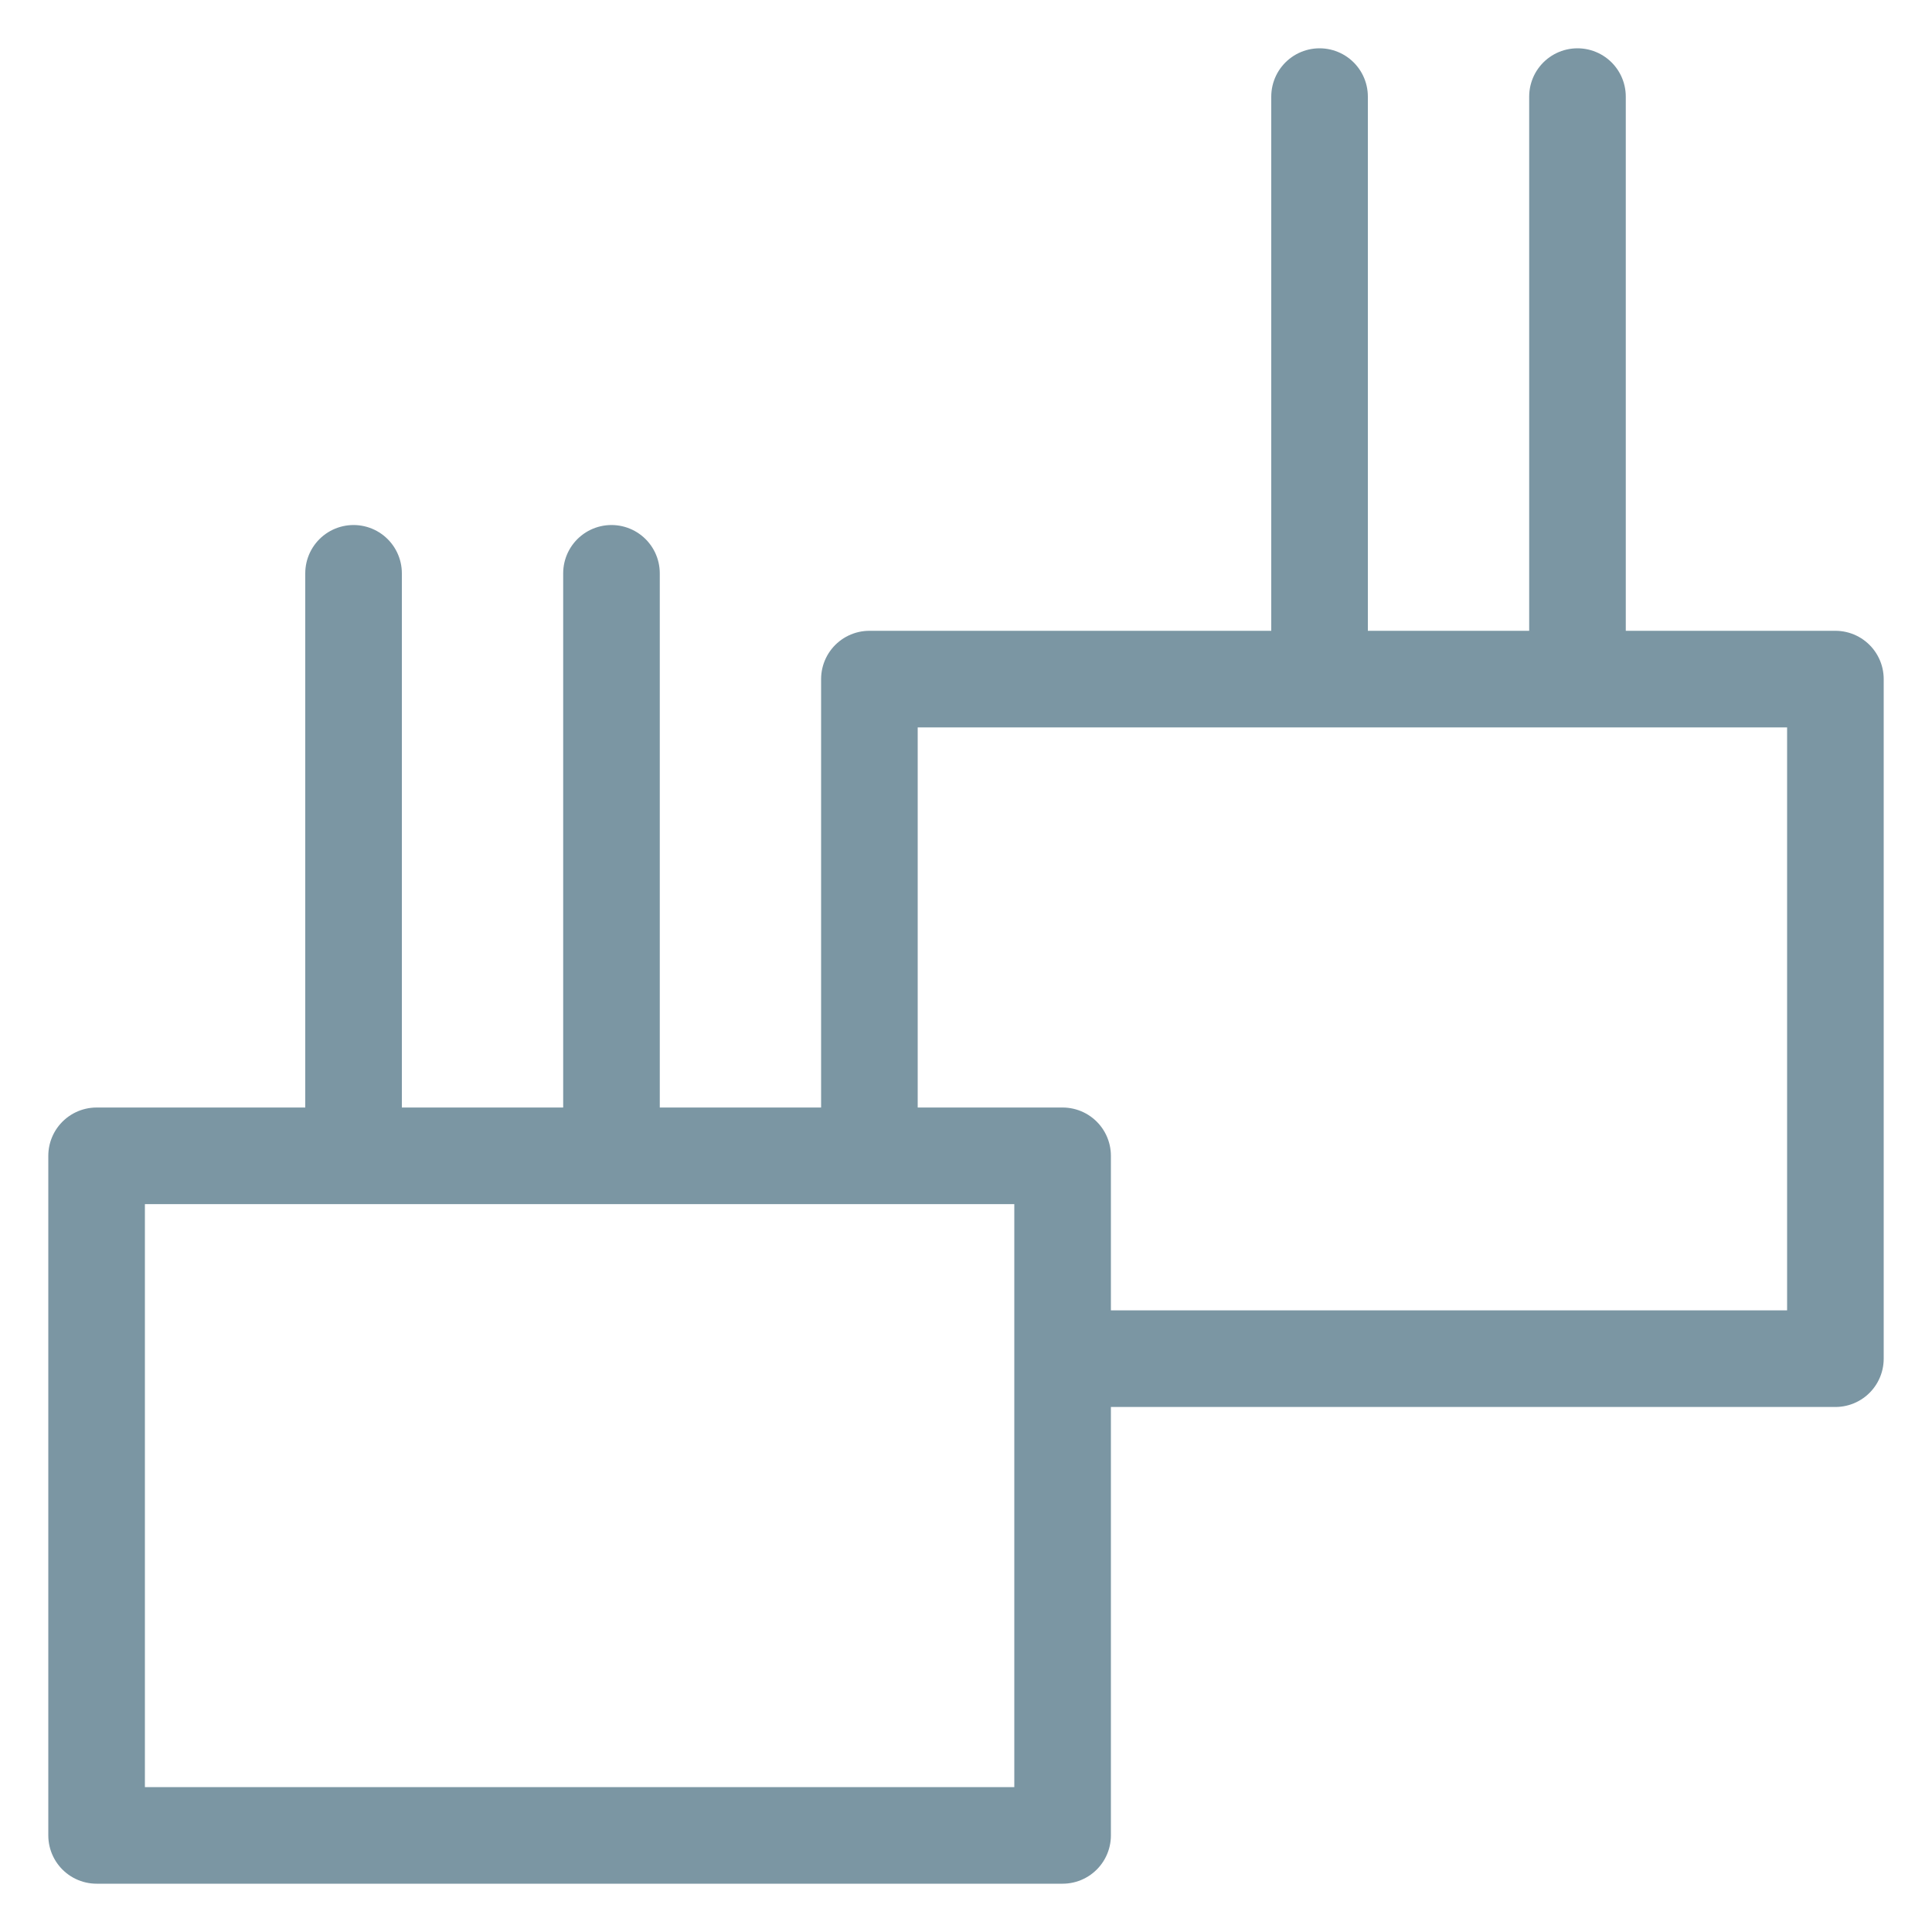 <svg width="20" height="20" viewBox="0 0 20 20" fill="none" xmlns="http://www.w3.org/2000/svg">
<path d="M6.33 11.965V5.935M3.66 11.965V5.935M13.66 7.03V1M16.33 7.03V1M11 14.065H19V7.03H9V11.965M1 11.965H11V19H1V11.965Z" stroke="#7B96A3" stroke-linecap="round" stroke-linejoin="round"/>
</svg>
